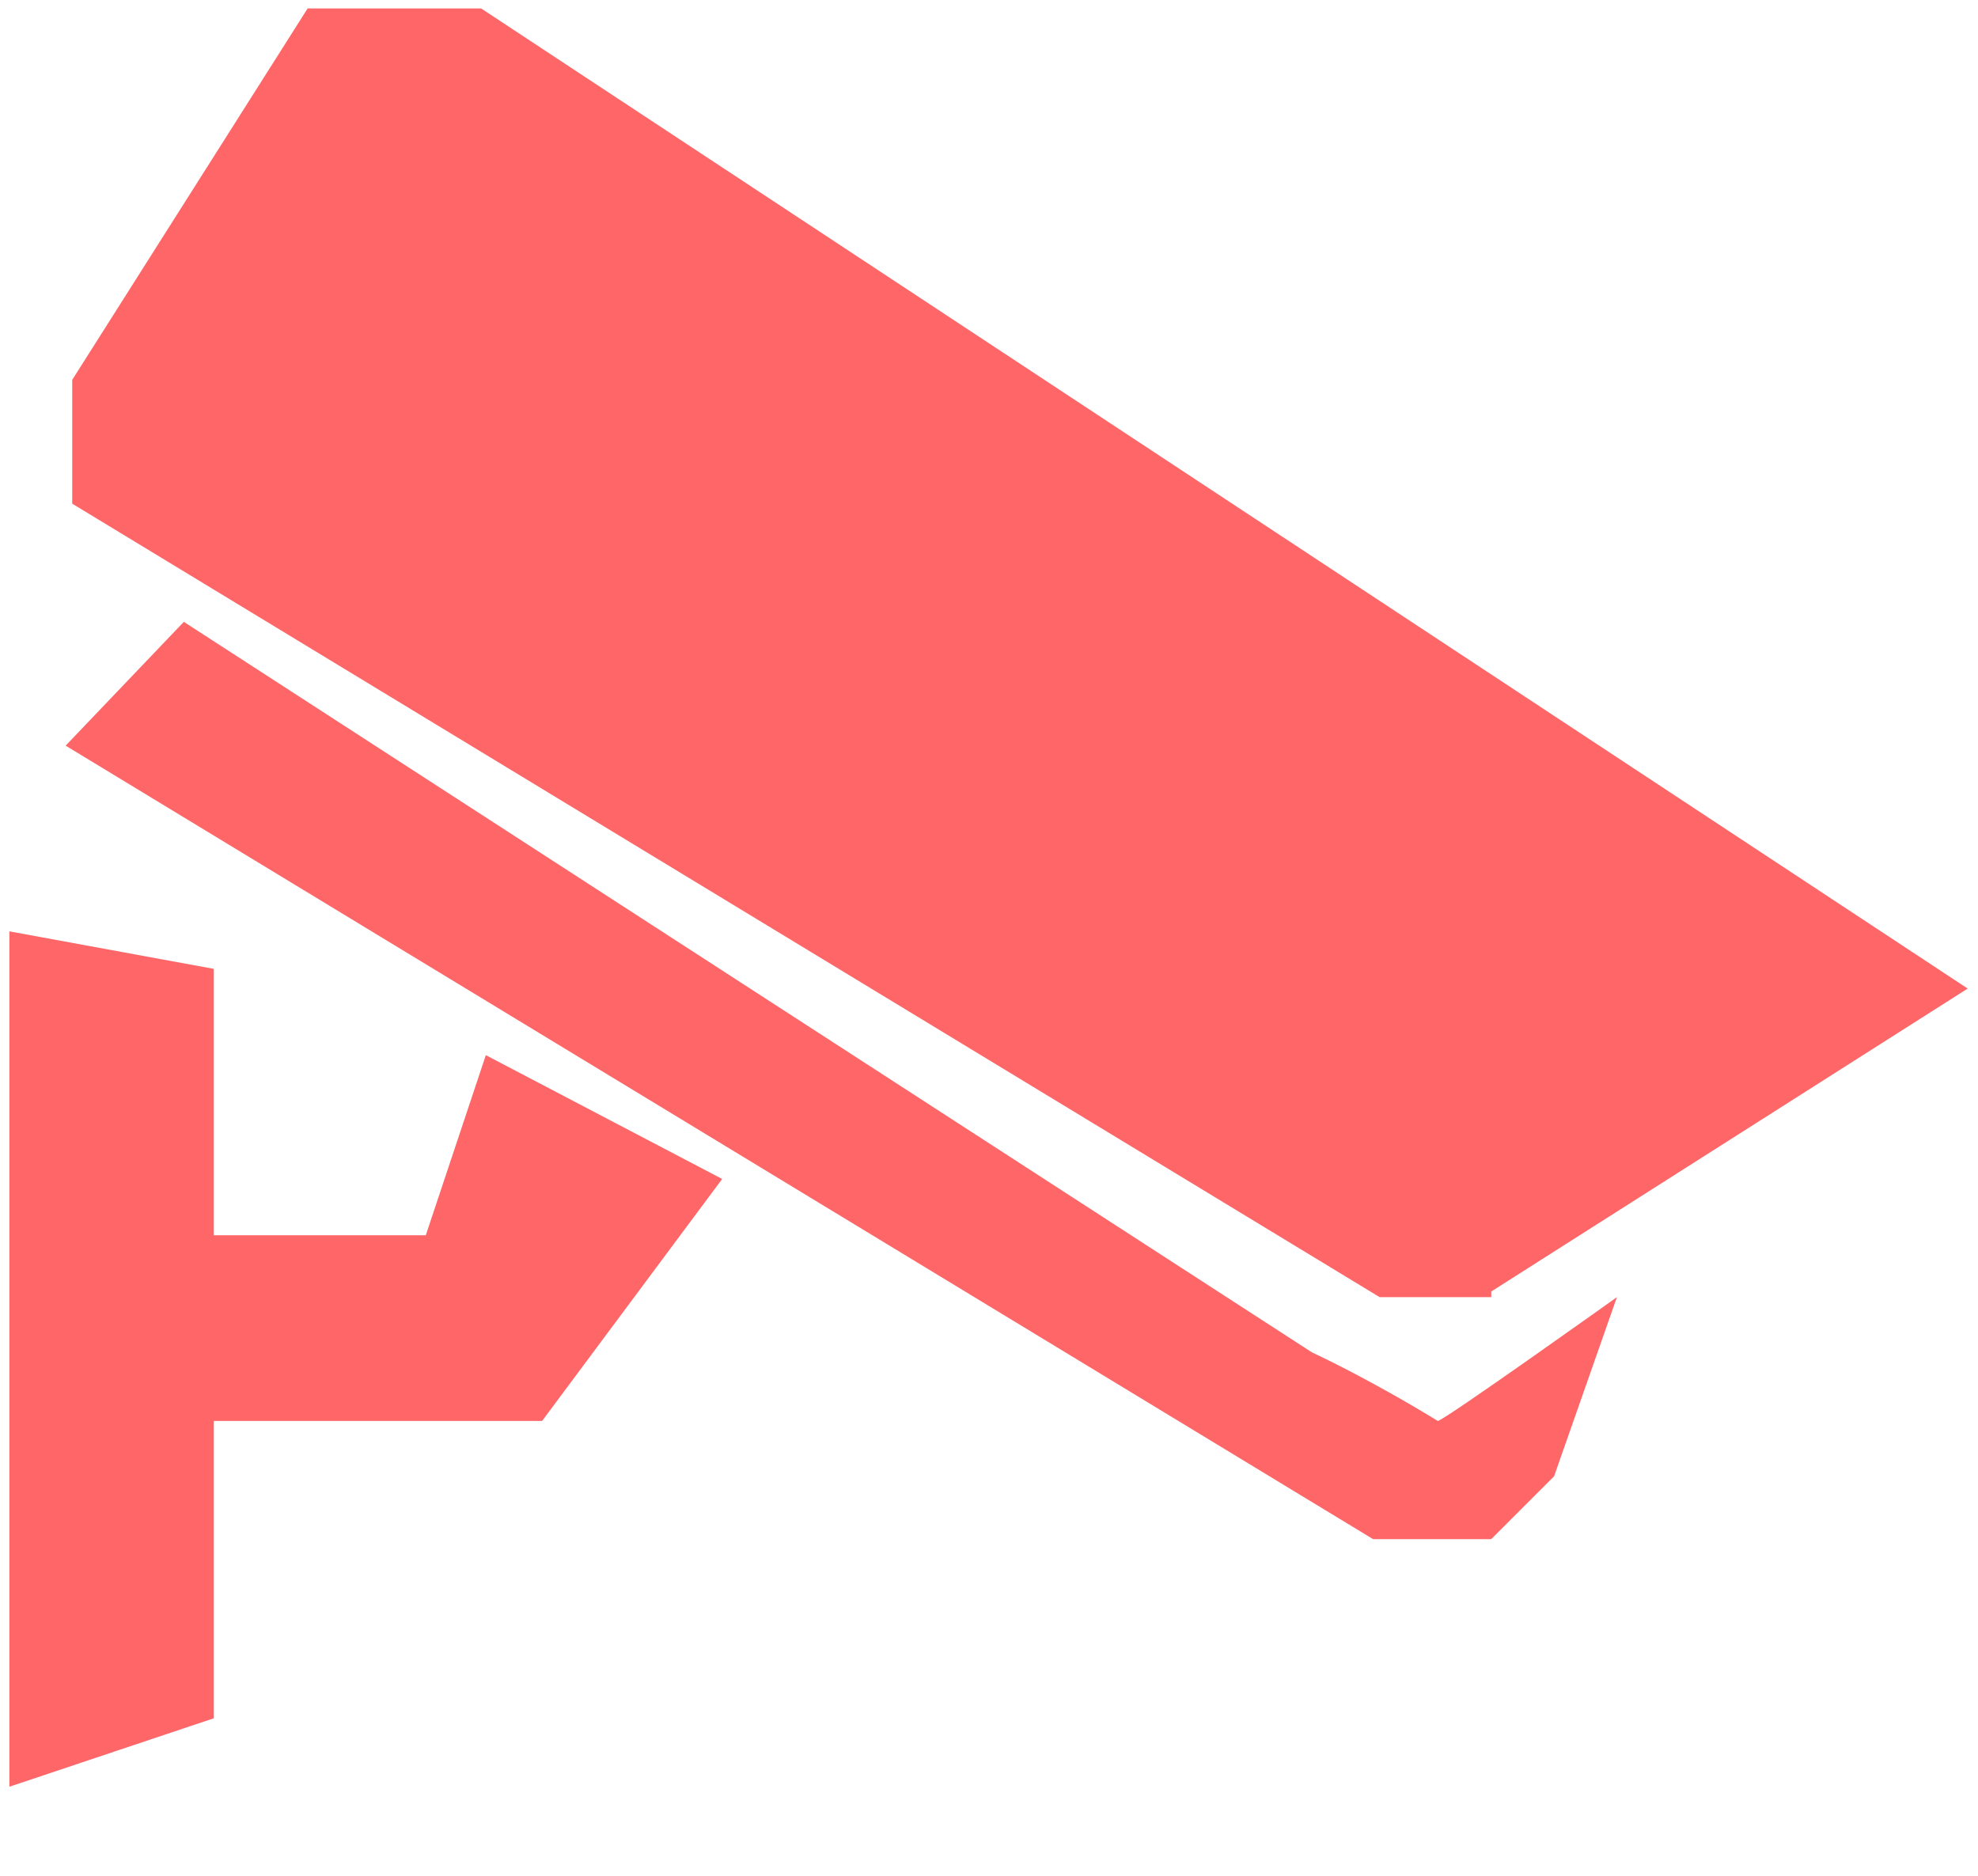 <?xml version="1.0" encoding="utf-8"?>
<!-- Generator: Adobe Illustrator 22.1.0, SVG Export Plug-In . SVG Version: 6.00 Build 0)  -->
<svg version="1.1" id="图层_1" xmlns="http://www.w3.org/2000/svg" xmlns:xlink="http://www.w3.org/1999/xlink" x="0px" y="0px"
	 viewBox="0 0 210.9 200" style="enable-background:new 0 0 210.9 200;" xml:space="preserve">
<style type="text/css">
	.st0{fill:#FE6668;}
</style>
<path class="st0" d="M45.4,131.7H22.8v-28.4l-21.8-4v91.2l21.8-7.3v-31.7h35L77,125.7l-25.2-13.2L45.4,131.7L45.4,131.7z M159,137.7
	l50.8-32.3L51.3,0.9H32.8L7.7,40.5v13.2l139.4,84.6h11.9L159,137.7L159,137.7z M139.9,144.2L19.6,66.3L7,79.5l139.4,84.6H159
	l6.7-6.7l6.7-19.1c0,0-18.5,13.2-19.1,13.2C145.8,146.9,139.9,144.2,139.9,144.2L139.9,144.2z"/>
</svg>
